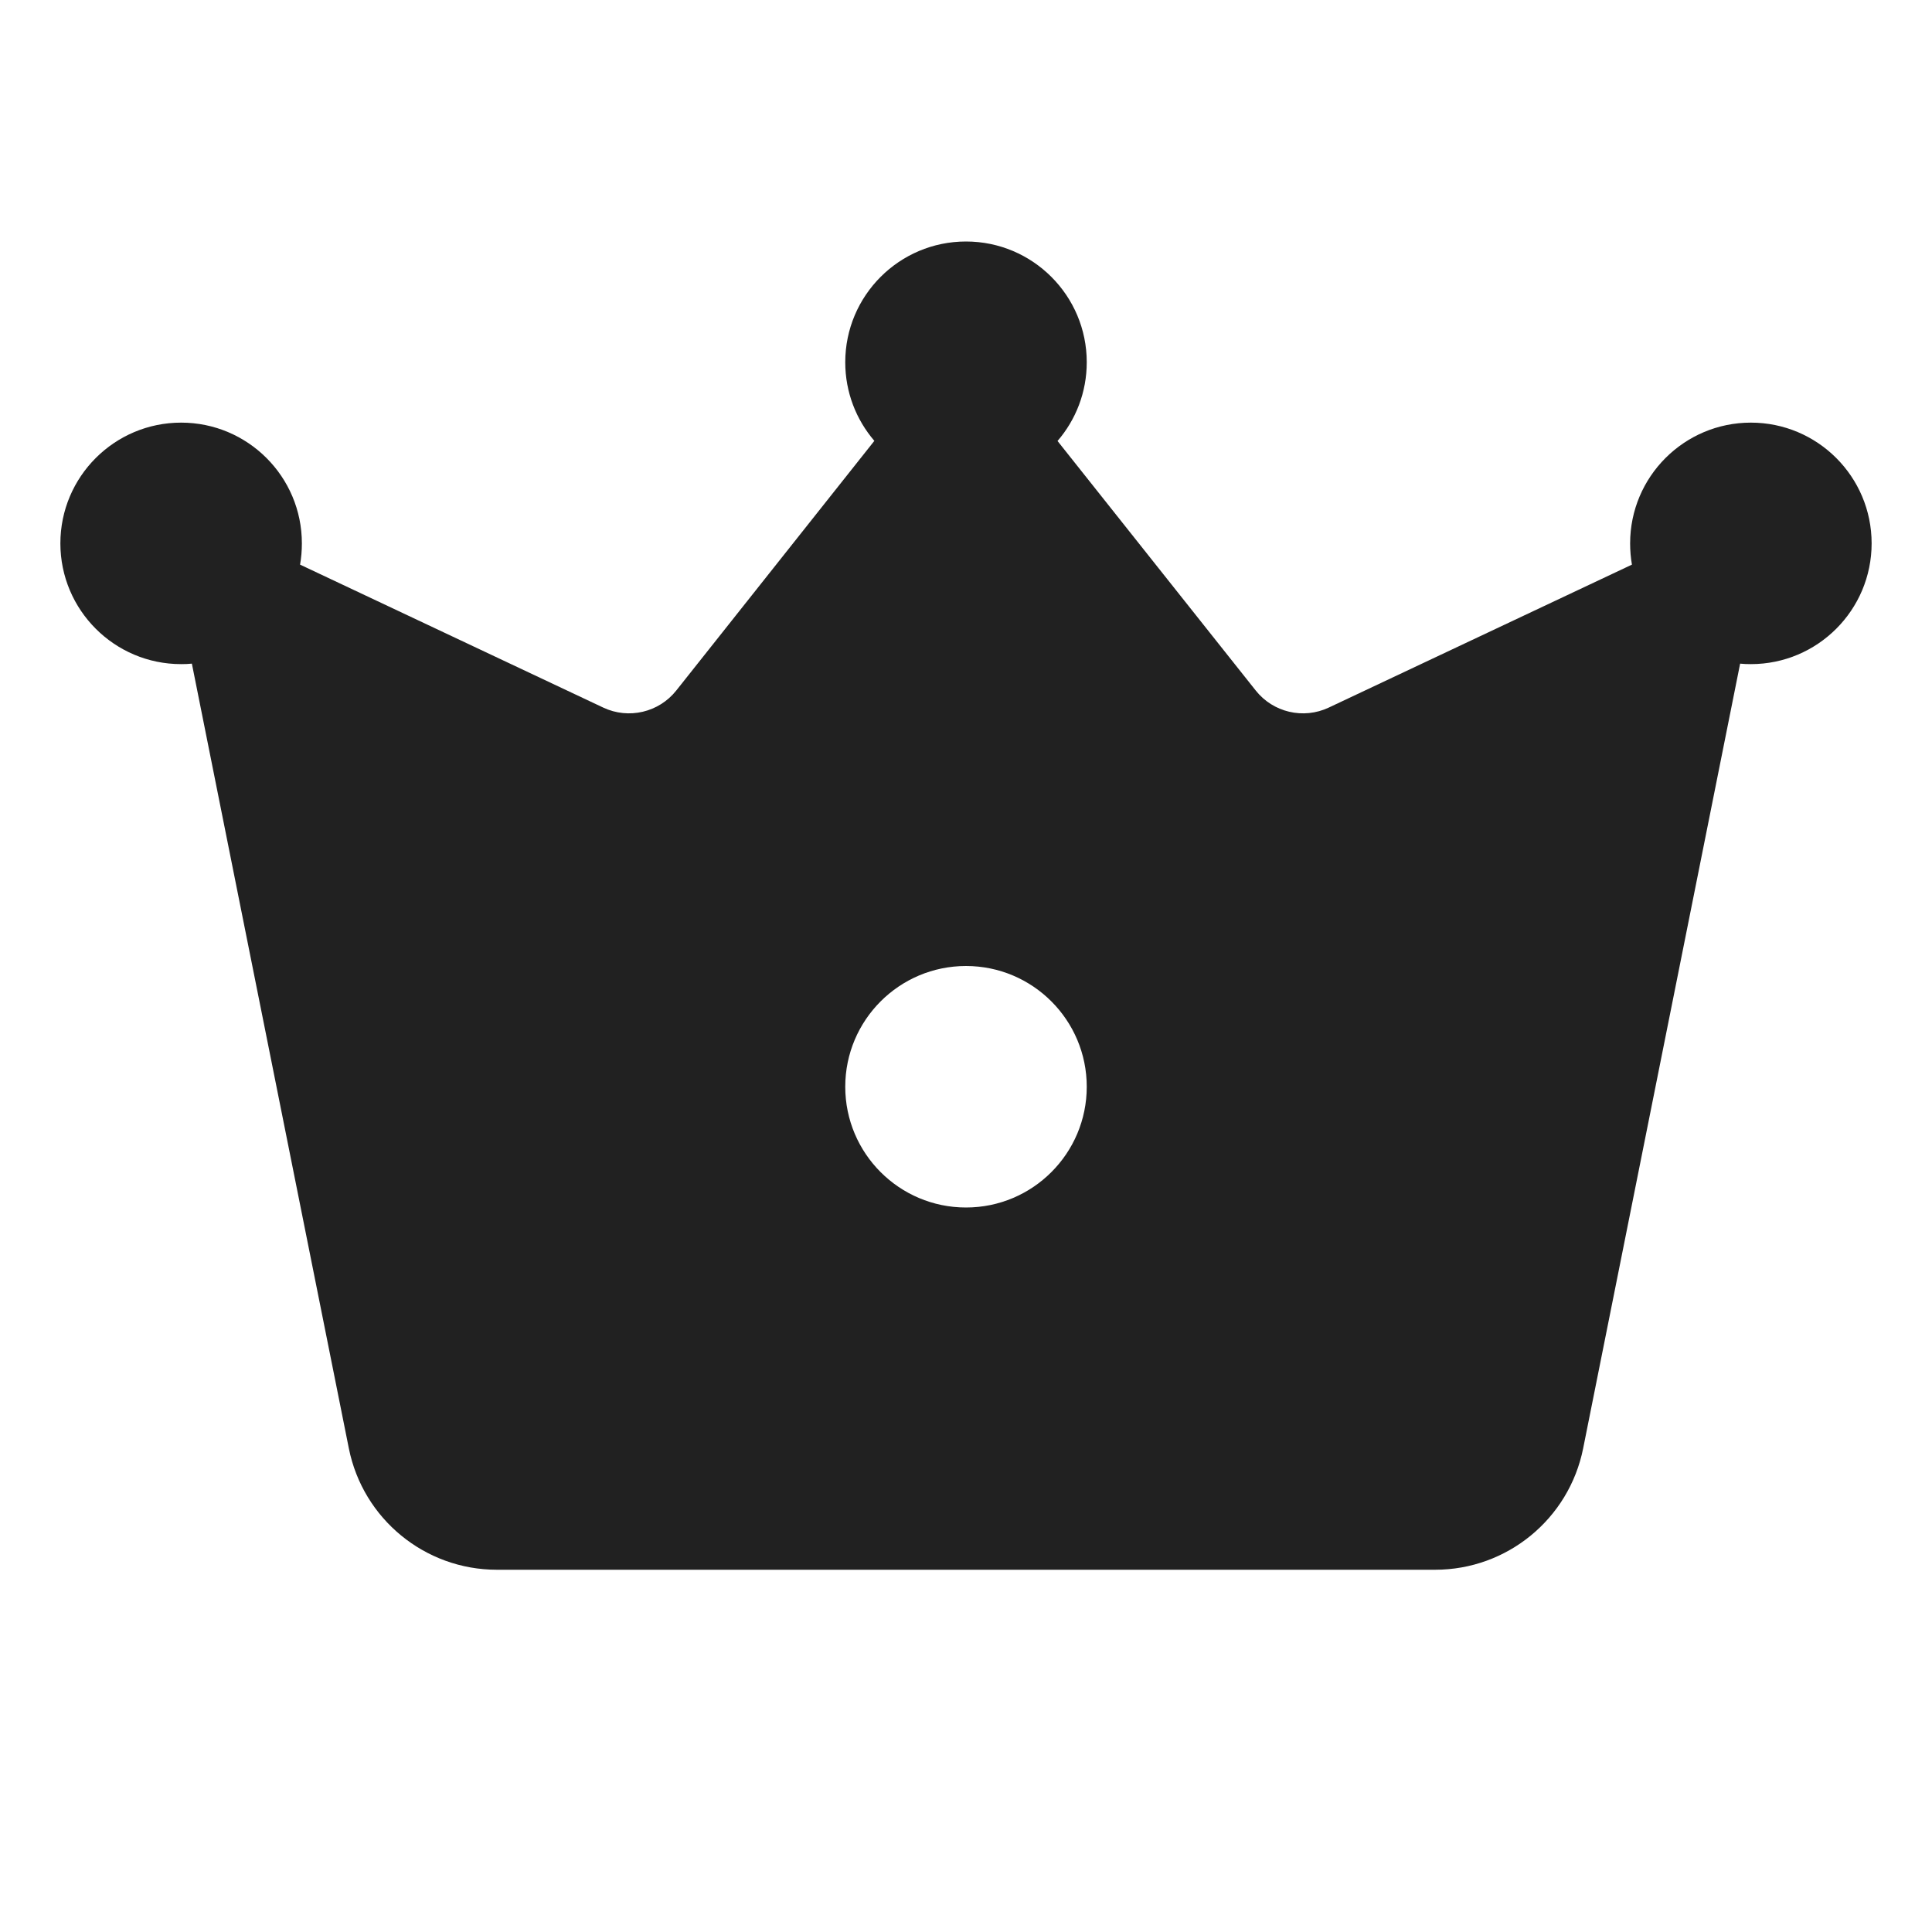 <svg width="16" height="16" viewBox="0 0 16 16" fill="none" xmlns="http://www.w3.org/2000/svg">
<path d="M10.399 5.718L8.758 3.652C8.909 3.477 9 3.249 9 3C9 2.448 8.552 2 8 2C7.448 2 7 2.448 7 3C7 3.249 7.091 3.476 7.241 3.651L5.601 5.718C5.457 5.9 5.206 5.959 4.996 5.86L2.485 4.676C2.495 4.619 2.5 4.56 2.5 4.5C2.5 3.948 2.052 3.5 1.5 3.5C0.948 3.5 0.5 3.948 0.5 4.5C0.5 5.052 0.948 5.5 1.5 5.5C1.53 5.5 1.56 5.499 1.589 5.496L2.889 11.995C3.006 12.579 3.519 13 4.115 13H11.885C12.481 13 12.994 12.579 13.111 11.995L14.411 5.496C14.44 5.499 14.47 5.5 14.5 5.5C15.052 5.5 15.5 5.052 15.5 4.5C15.5 3.948 15.052 3.5 14.5 3.5C13.948 3.5 13.5 3.948 13.5 4.5C13.5 4.56 13.505 4.619 13.515 4.676L11.004 5.86C10.794 5.959 10.543 5.9 10.399 5.718ZM8 10C7.448 10 7 9.552 7 9C7 8.448 7.448 8 8 8C8.552 8 9 8.448 9 9C9 9.552 8.552 10 8 10Z" fill="#212121"/>
</svg>

